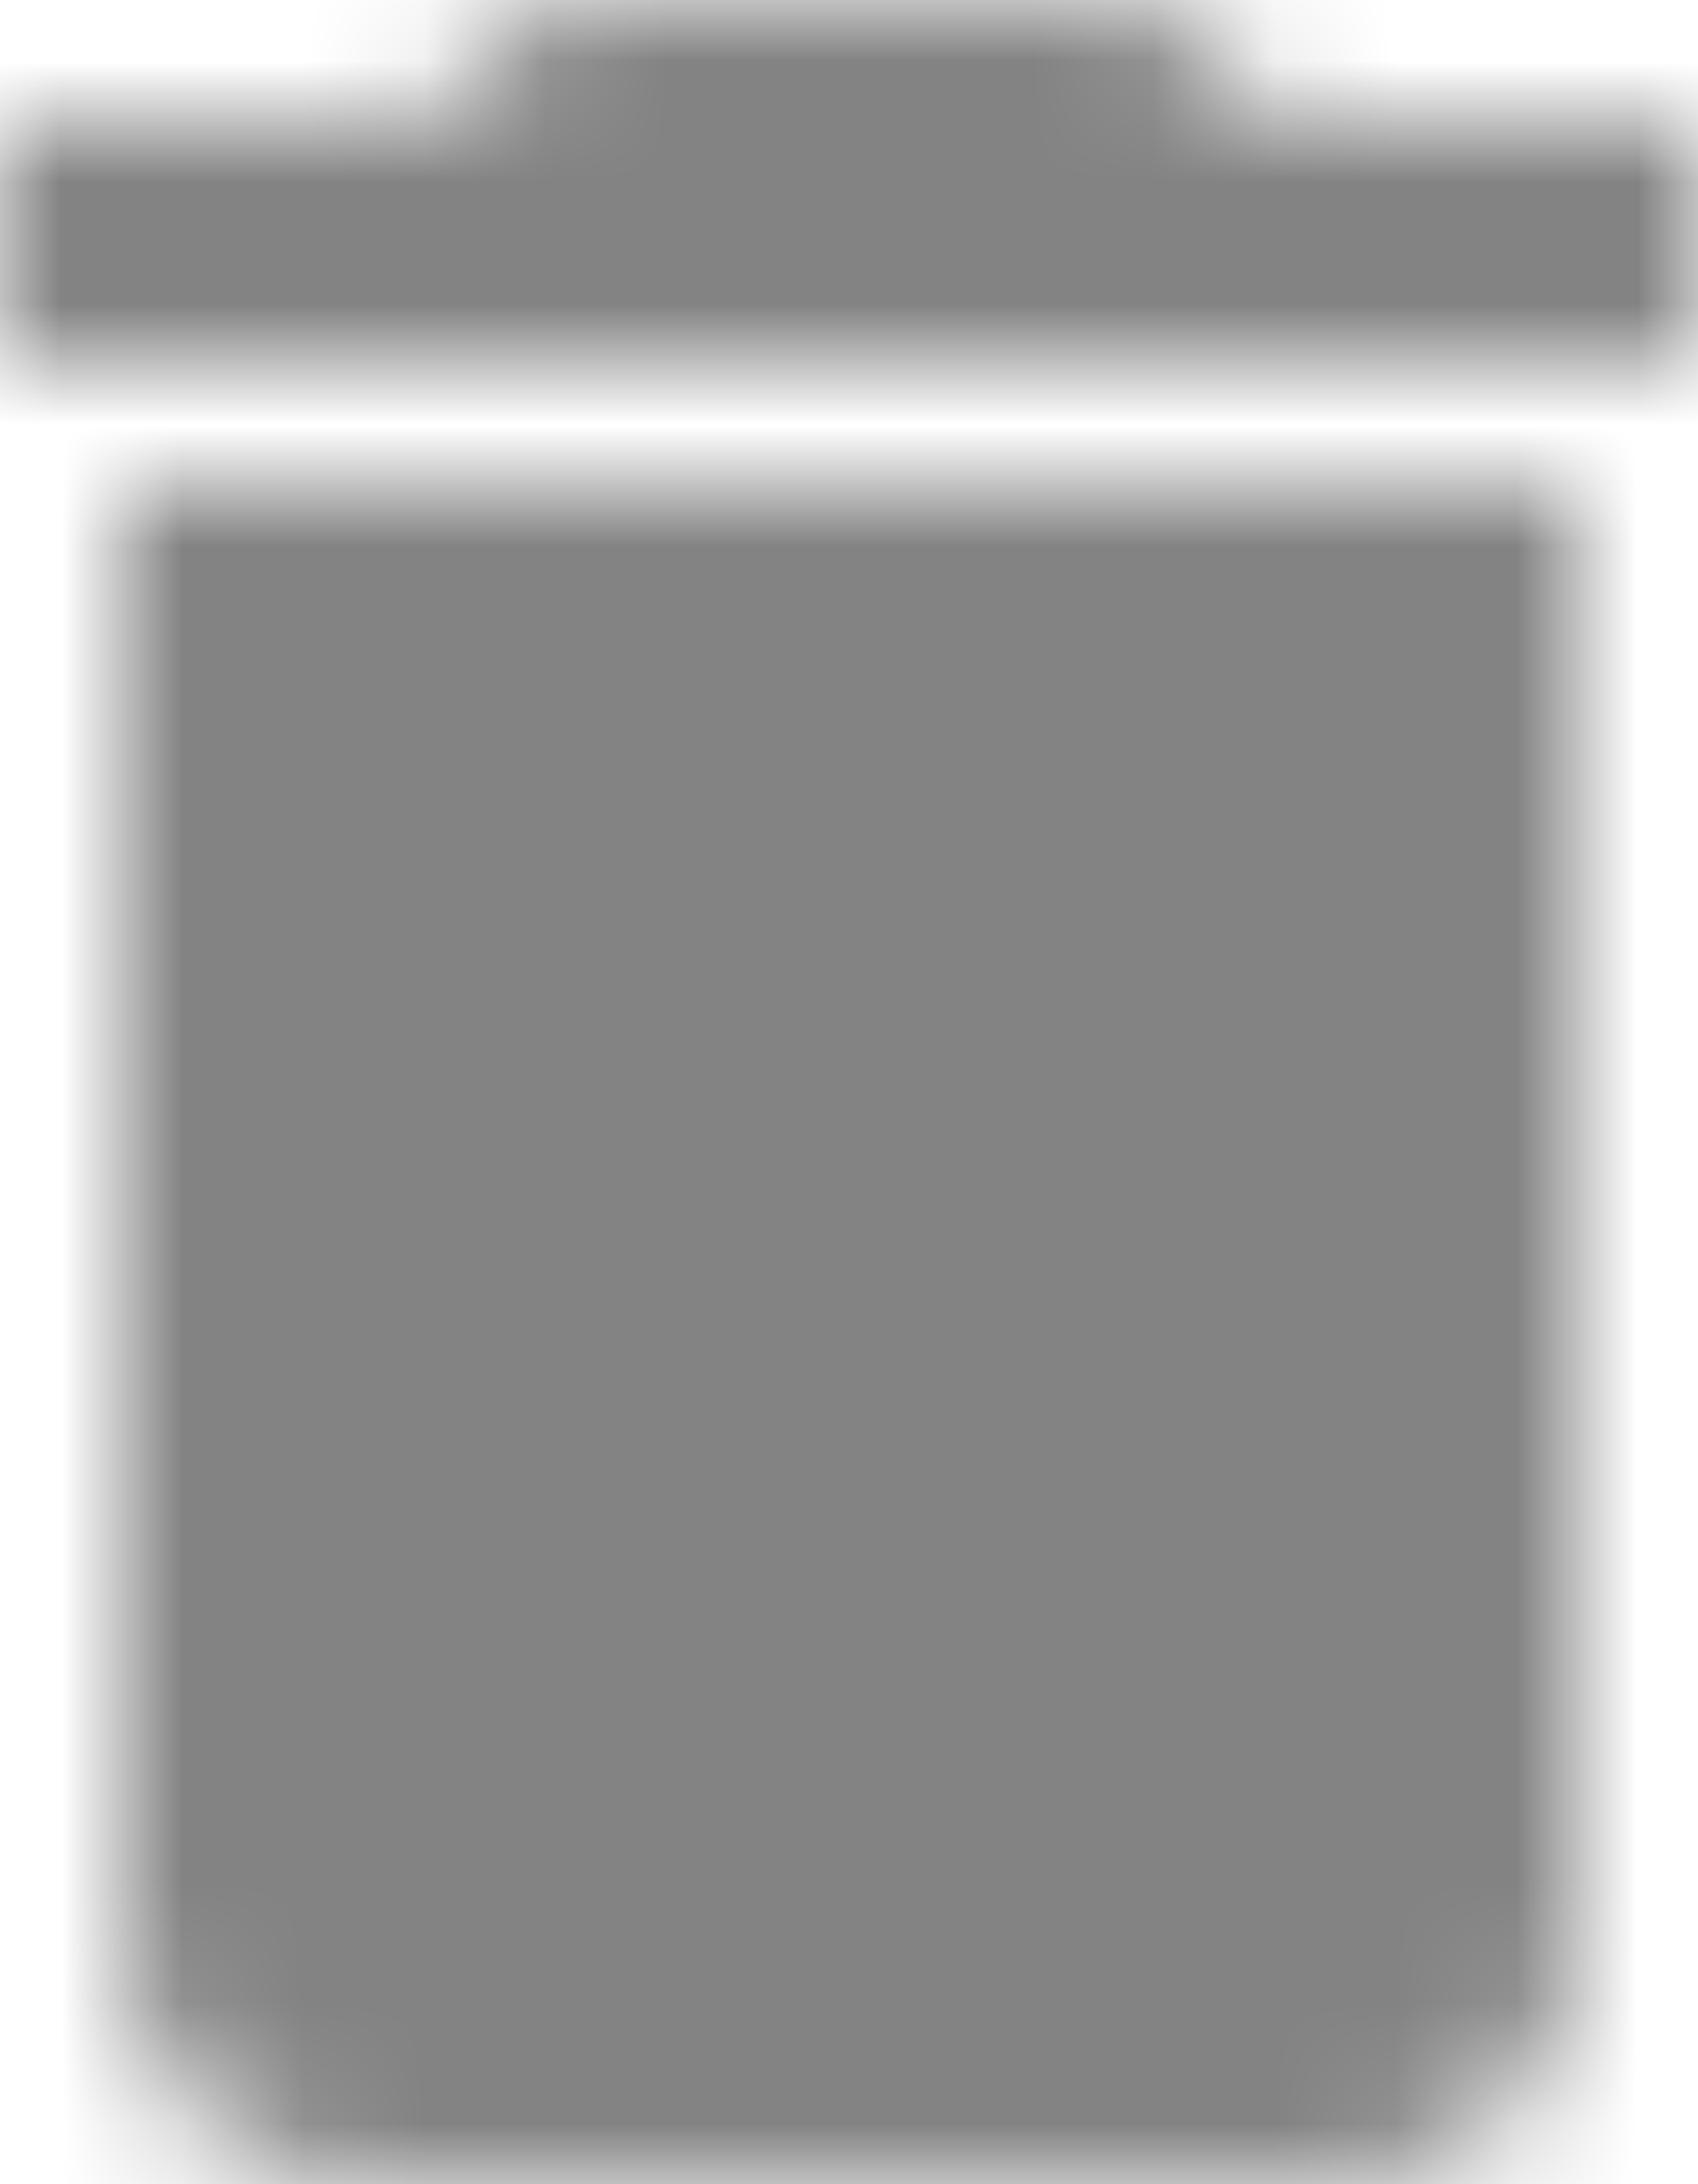 <svg xmlns="http://www.w3.org/2000/svg" xmlns:xlink="http://www.w3.org/1999/xlink" width="14" height="18" viewBox="0 0 14 18">
    <defs>
        <path id="if4lwy6g2a" d="M1 16c0 1.1.9 2 2 2h8c1.1 0 2-.9 2-2V4H1v12zM14 1h-3.5l-1-1h-5l-1 1H0v2h14V1z"/>
        <path id="9arcu3ox6c" d="M0 0H50V50H0z"/>
    </defs>
    <g fill="none" fill-rule="evenodd">
        <g>
            <g>
                <g transform="translate(-1333 -239) translate(107 227) translate(1226 12)">
                    <mask id="aibf362hrb" fill="#fff">
                        <use xlink:href="#if4lwy6g2a"/>
                    </mask>
                    <g mask="url(#aibf362hrb)">
                        <g transform="translate(-18 -16)">
                            <use fill="#838383" xlink:href="#9arcu3ox6c"/>
                        </g>
                    </g>
                </g>
            </g>
        </g>
    </g>
</svg>
